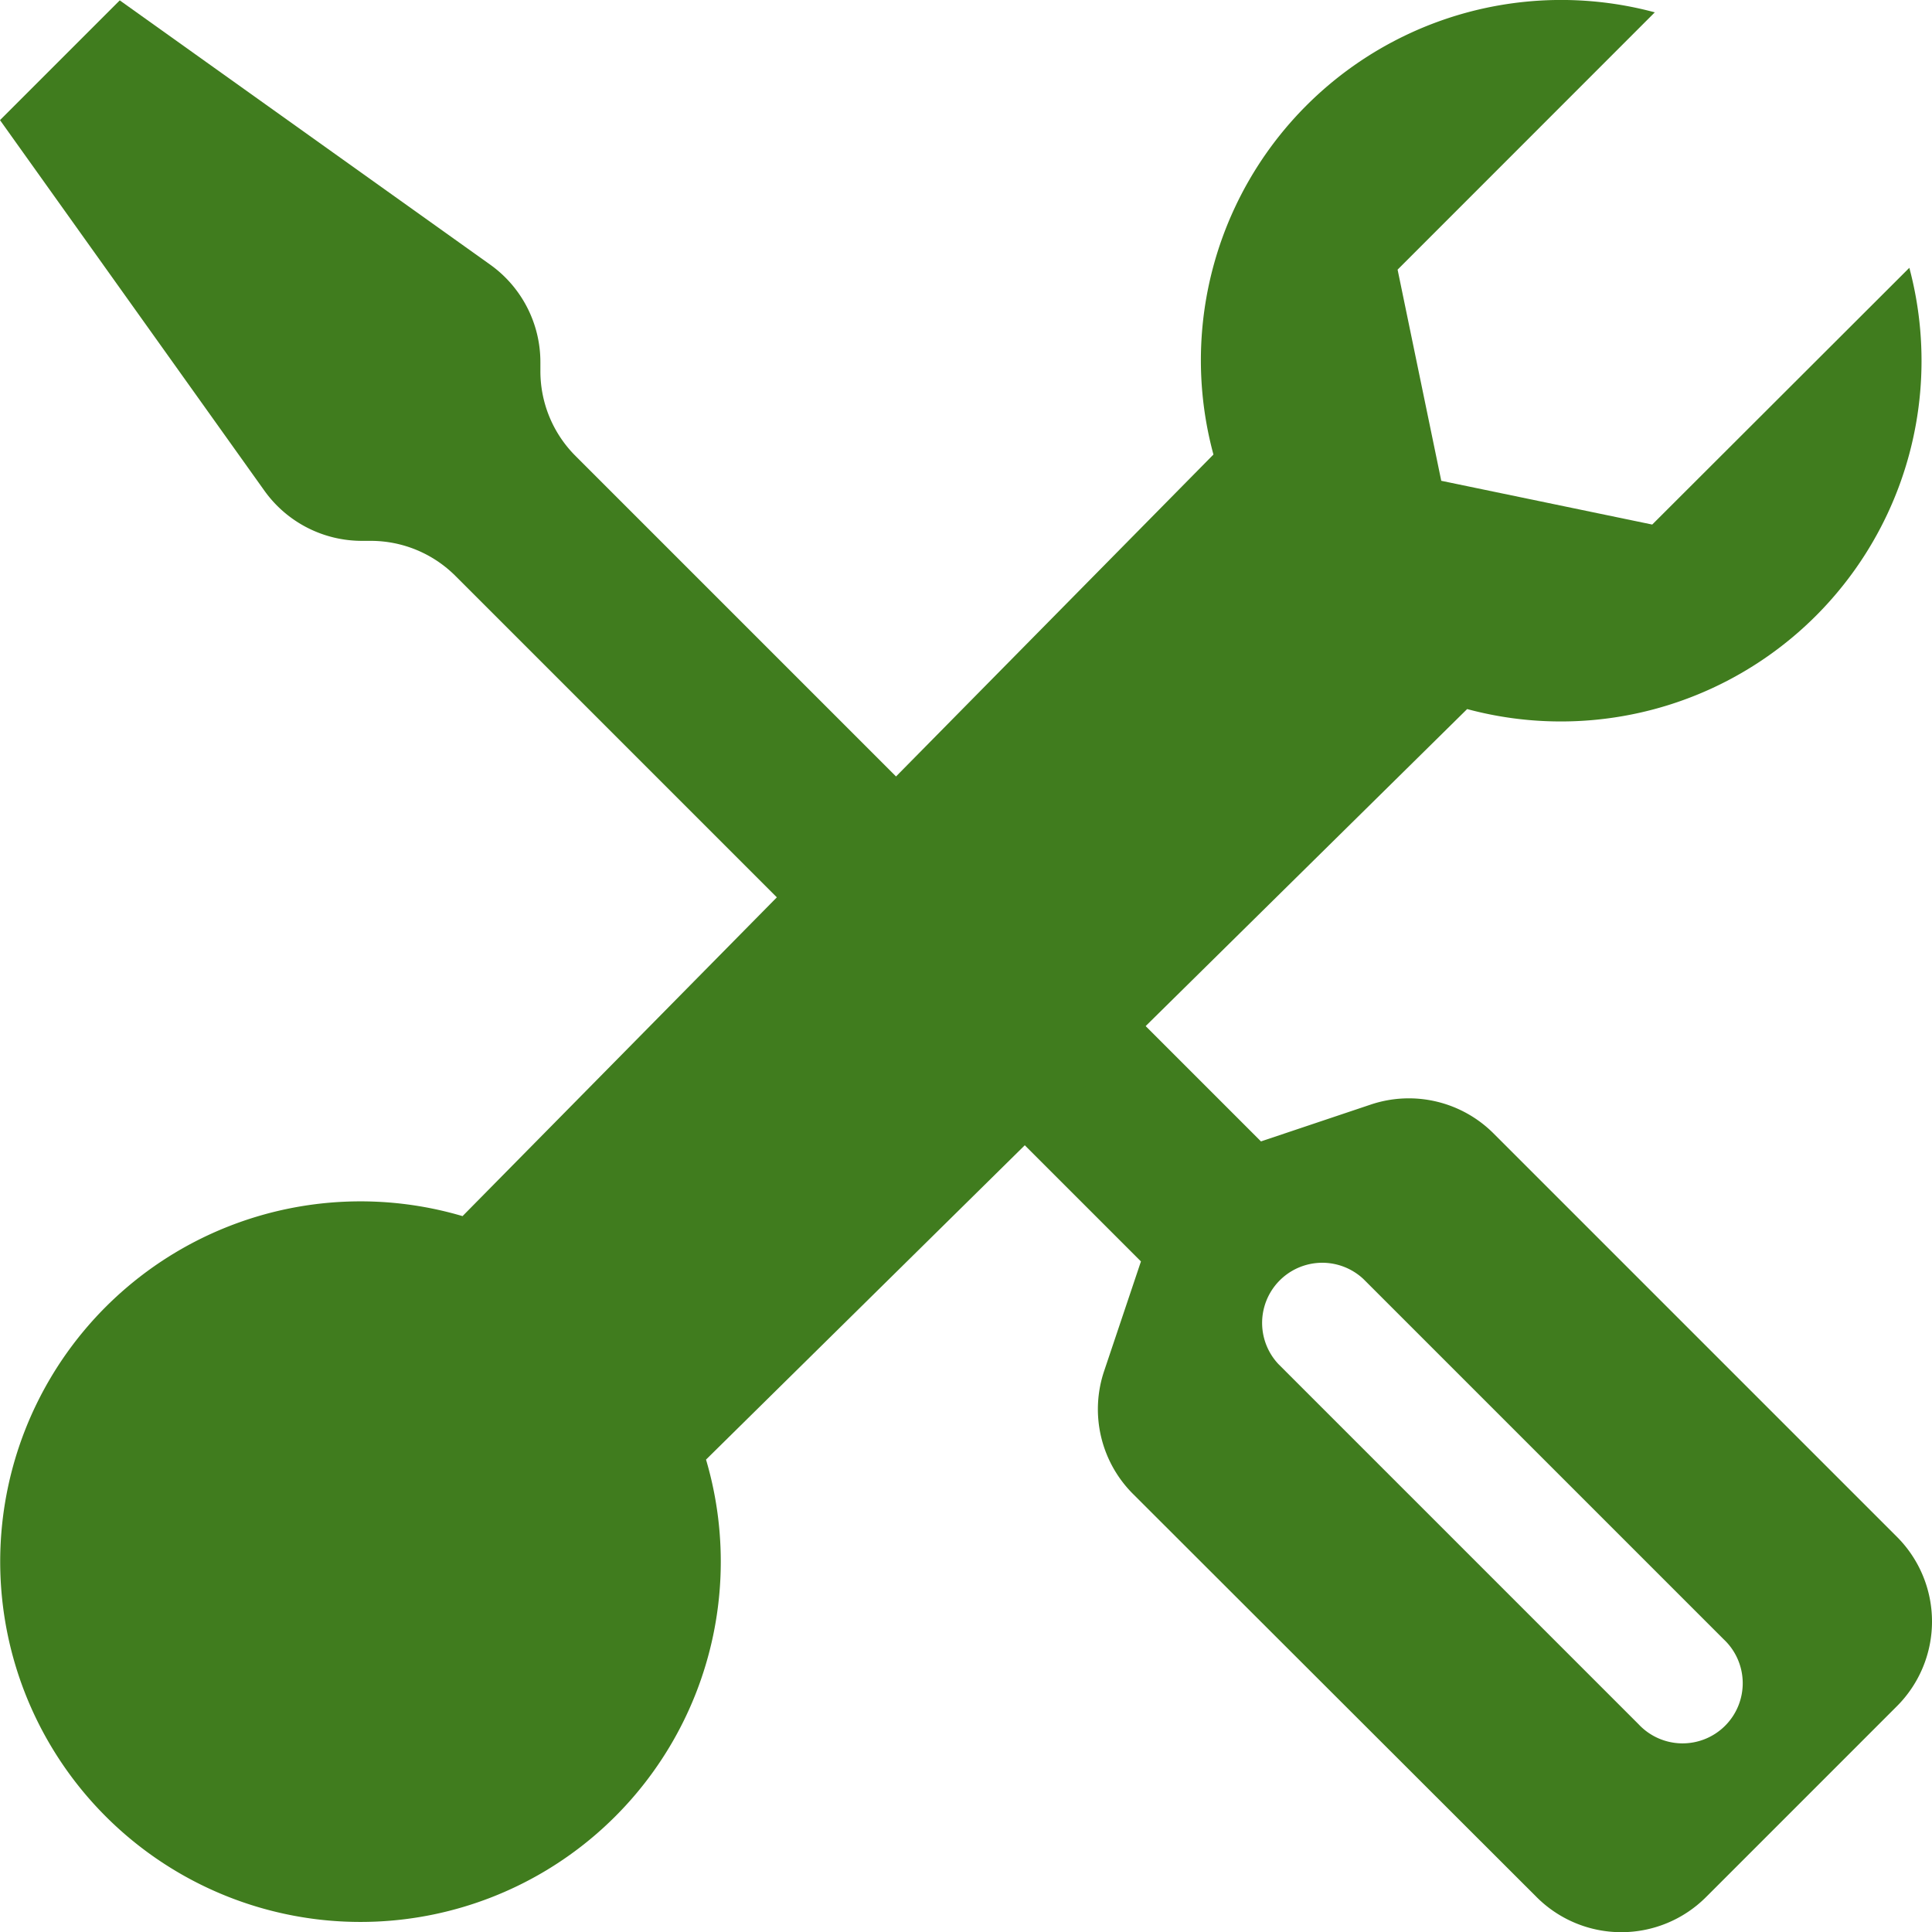 <svg id="tools" xmlns="http://www.w3.org/2000/svg" width="20.972" height="20.975" viewBox="0 0 20.972 20.975">
  <path id="Path_56" data-name="Path 56" d="M0,1.3,1.3,0,5.32,2.868a1.3,1.3,0,0,1,.546,1.063v.092a1.3,1.3,0,0,0,.382.923l7.44,7.44,1.192-.4a1.3,1.3,0,0,1,1.334.315l4.375,4.375a1.3,1.3,0,0,1,0,1.843l-2.068,2.068a1.3,1.3,0,0,1-1.843,0L12.3,16.214a1.3,1.3,0,0,1-.315-1.334l.4-1.191-7.44-7.44a1.3,1.3,0,0,0-.922-.382H3.93a1.3,1.3,0,0,1-1.061-.546ZM14.8,13.88a.653.653,0,0,0-.923.923l3.911,3.911a.653.653,0,1,0,.923-.923L14.8,13.88Z" transform="translate(0 0.004)" fill="#407c1e"/>
  <path id="Path_57" data-name="Path 57" d="M20.727,2.9a3.915,3.915,0,0,1-4.8,4.79L7.665,15.837a3.911,3.911,0,1,1-2.643-2.643l8.151-8.267a3.911,3.911,0,0,1,4.791-4.8L15.172,2.92l.474,2.292,2.29.475L20.727,2.9ZM3.3,14.654l.617-.316.614.315.69.034.374.58.58.374.034.69.315.615L6.2,17.56l-.034.69-.58.374-.374.58-.69.034-.615.316L3.3,19.238l-.69-.034-.374-.58-.58-.374-.034-.69L1.3,16.945l.315-.614.034-.69.58-.374.374-.58.69-.034Z" transform="translate(-0.001 0.007)" fill="#407c1e"/>
</svg>
